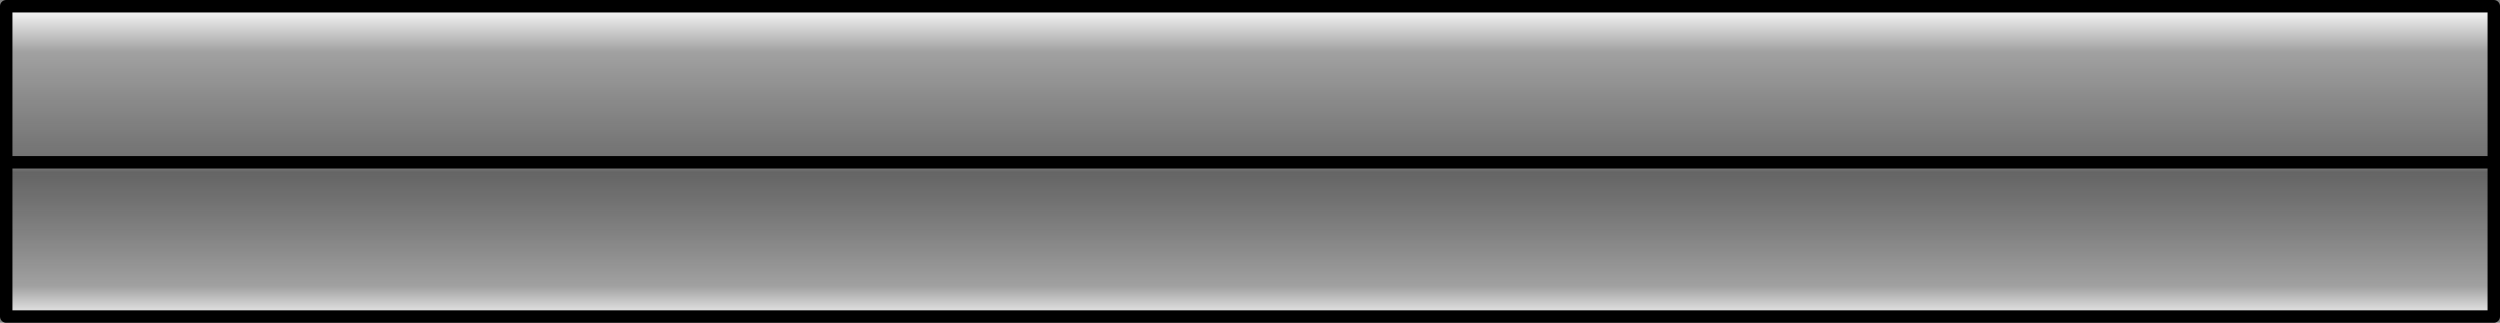 <?xml version="1.0" encoding="UTF-8" standalone="no"?>
<svg xmlns:ffdec="https://www.free-decompiler.com/flash" xmlns:xlink="http://www.w3.org/1999/xlink" ffdec:objectType="shape" height="51.9px" width="402.0px" xmlns="http://www.w3.org/2000/svg">
  <rect width="100%" height="100%" fill="#808080" stroke="none"/>
  <g transform="matrix(2.0, 0.0, 0.0, 2.0, 201.0, 25.9)">
    <path d="M-100.0 0.1 L-100.0 -12.45 100.0 -12.45 100.0 0.1 -100.0 0.1" fill="url(#gradient0)" fill-rule="evenodd" stroke="none"/>
    <path d="M100.0 0.1 L100.0 12.5 -100.0 12.5 -100.0 0.1 100.0 0.1" fill="url(#gradient1)" fill-rule="evenodd" stroke="none"/>
    <path d="M100.0 0.1 L100.0 12.5 -100.0 12.5 -100.0 0.1 -100.0 -12.45 100.0 -12.45 100.0 0.1 -100.0 0.1" fill="none" stroke="#000000" stroke-linecap="round" stroke-linejoin="round" stroke-width="1.0"/>
  </g>
  <defs>
    <linearGradient gradientTransform="matrix(0.0, -0.01, 0.122, 0.0, 0.0, -4.05)" gradientUnits="userSpaceOnUse" id="gradient0" spreadMethod="pad" x1="-819.2" x2="819.2">
      <stop offset="0.0" stop-color="#ffffff" stop-opacity="0.0"/>
      <stop offset="0.086" stop-color="#000000" stop-opacity="0.212"/>
      <stop offset="0.788" stop-color="#ffffff" stop-opacity="0.263"/>
      <stop offset="1.0" stop-color="#ffffff" stop-opacity="0.953"/>
    </linearGradient>
    <linearGradient gradientTransform="matrix(0.0, 0.008, -0.122, 0.0, 0.0, 6.3)" gradientUnits="userSpaceOnUse" id="gradient1" spreadMethod="pad" x1="-819.2" x2="819.2">
      <stop offset="0.0" stop-color="#ffffff" stop-opacity="0.0"/>
      <stop offset="0.086" stop-color="#000000" stop-opacity="0.212"/>
      <stop offset="0.788" stop-color="#ffffff" stop-opacity="0.263"/>
      <stop offset="1.0" stop-color="#ffffff" stop-opacity="0.953"/>
    </linearGradient>
  </defs>
</svg>
